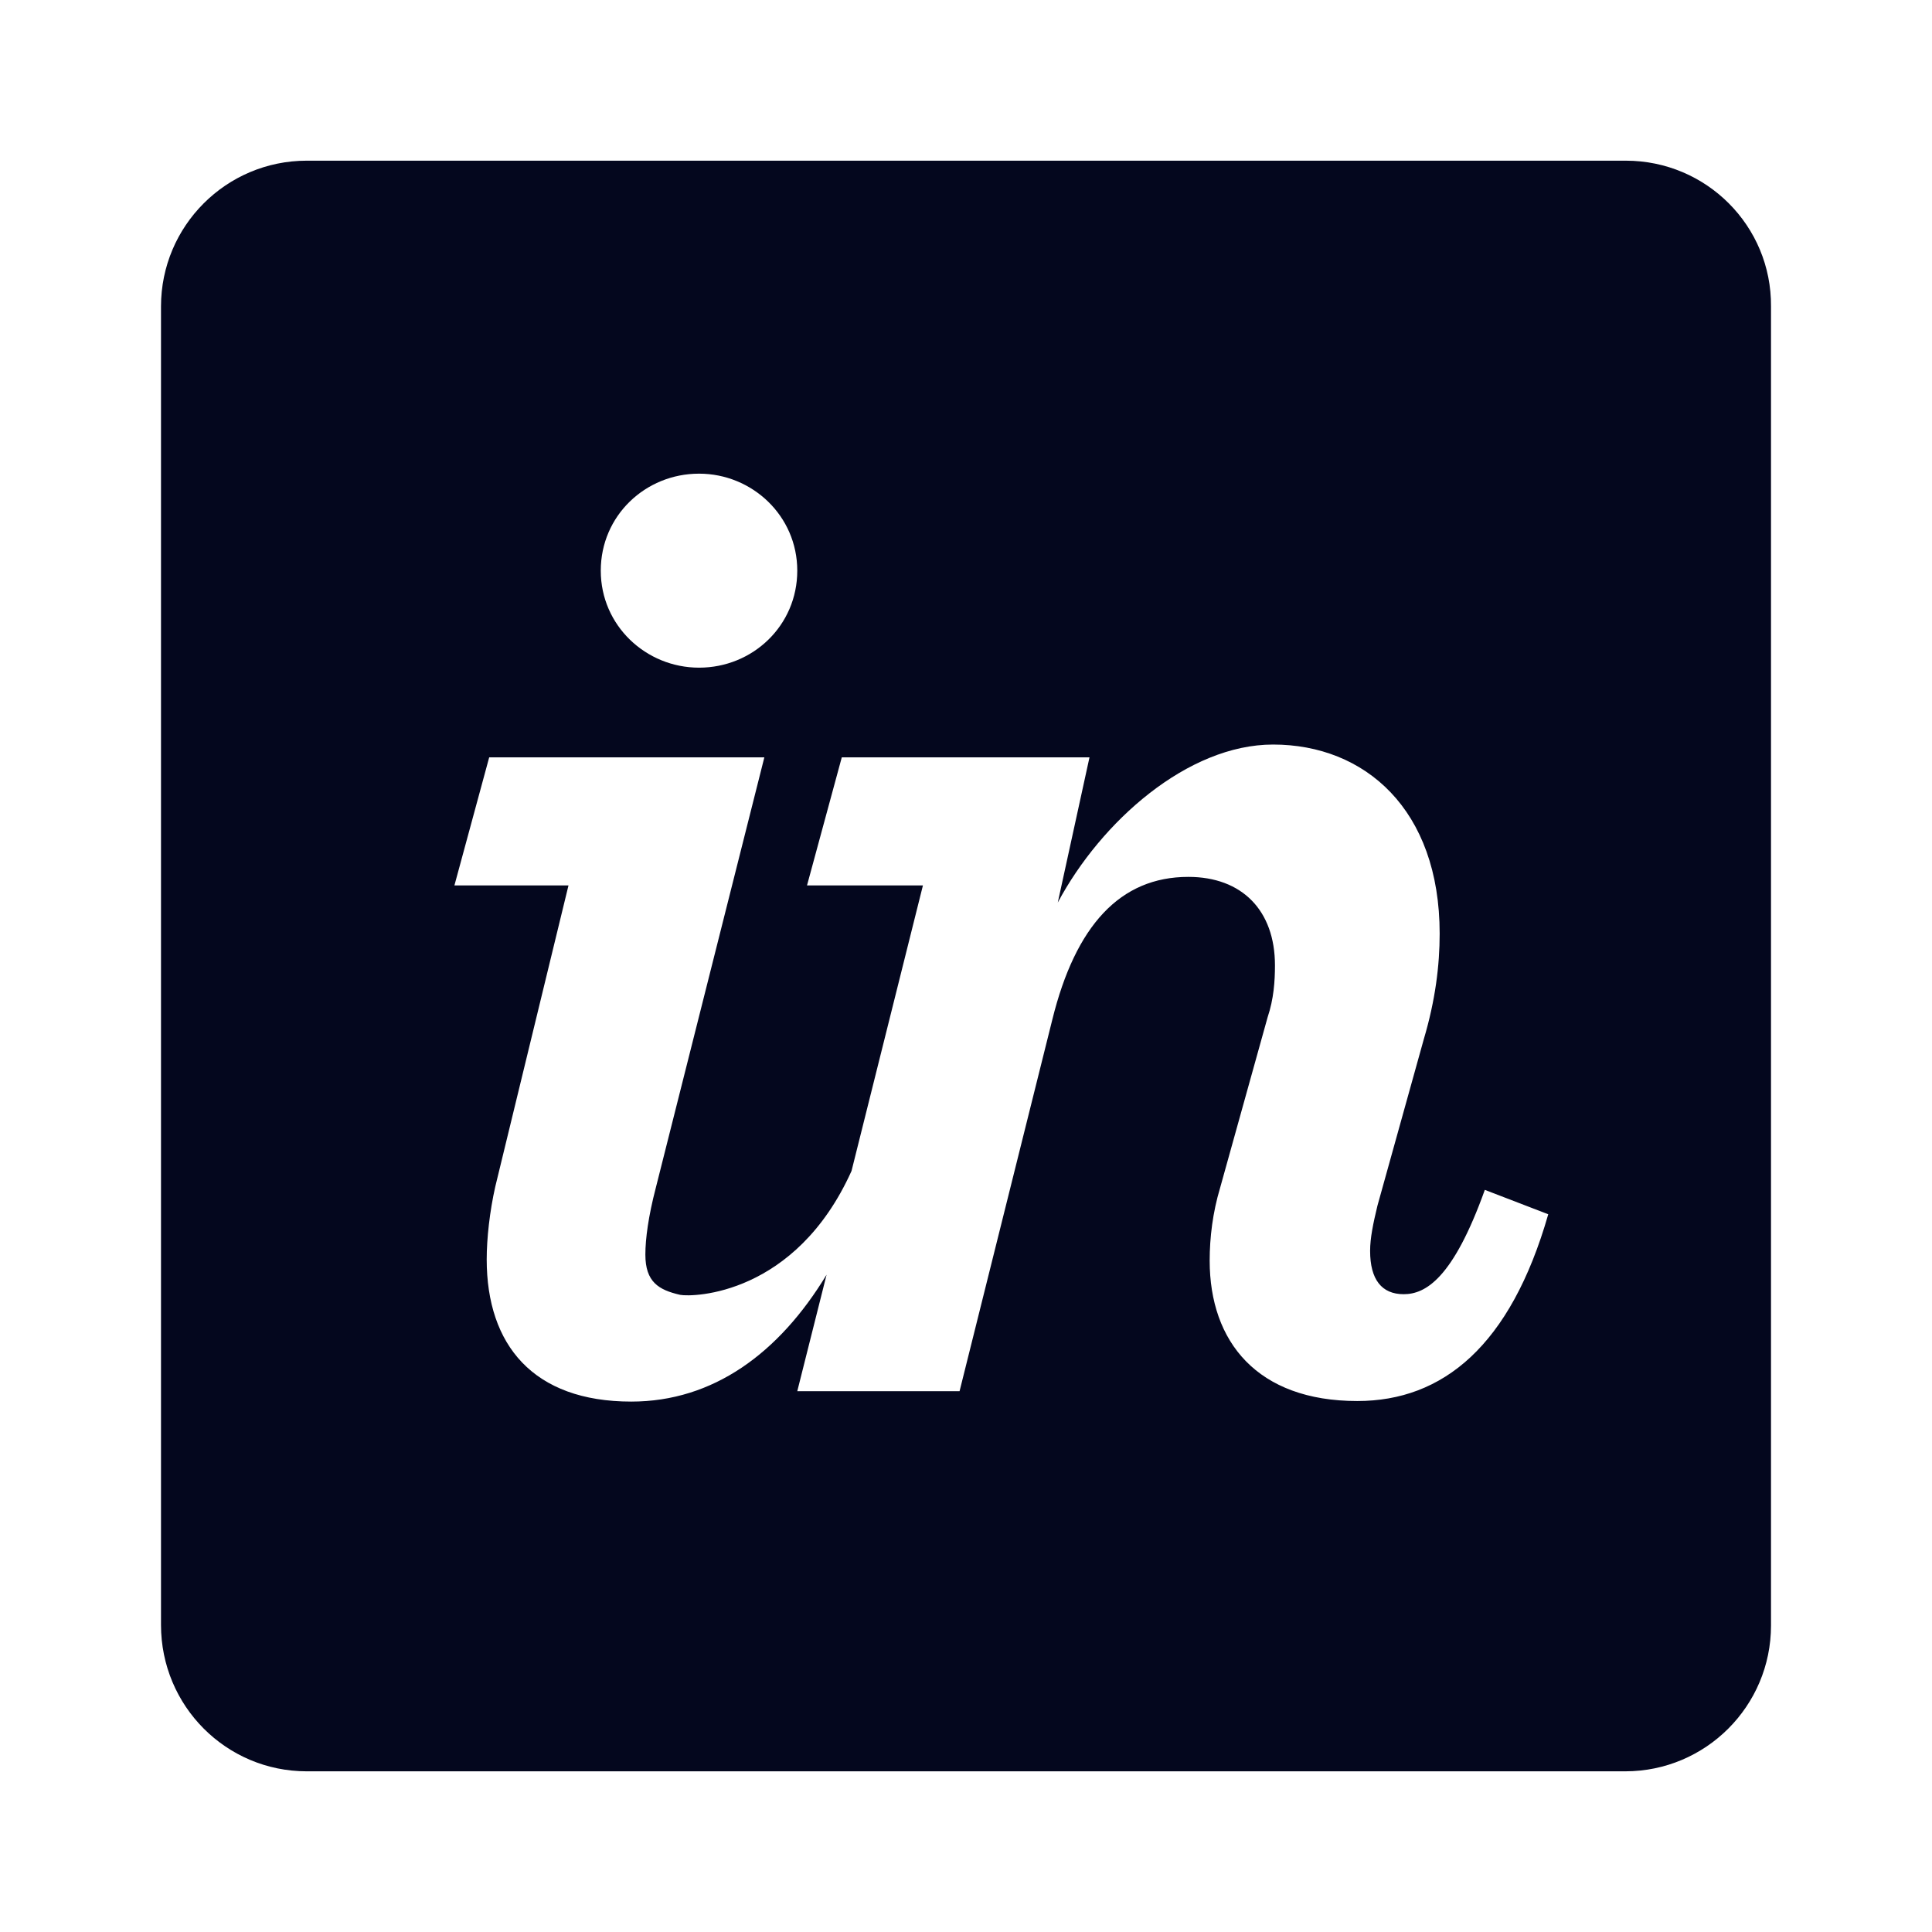 <svg width="24" height="24" viewBox="0 0 24 24" fill="none" xmlns="http://www.w3.org/2000/svg">
<path fill-rule="evenodd" clip-rule="evenodd" d="M20.196 1.996H3.811C2.81 1.996 2 2.807 2 3.807V20.185C2 21.193 2.81 22.004 3.811 22.004H20.189C21.189 22.004 22 21.193 22 20.193V3.807C22.008 2.807 21.197 1.996 20.196 1.996ZM8.684 8.294C9.351 8.294 9.904 7.771 9.904 7.089C9.904 6.407 9.343 5.884 8.684 5.884C8.017 5.884 7.463 6.407 7.463 7.089C7.463 7.771 8.024 8.294 8.684 8.294ZM6.046 15.645C6.046 15.38 6.084 15.046 6.152 14.743L7.062 10.999H5.645L6.077 9.408H9.495L8.146 14.758C8.055 15.107 8.017 15.388 8.017 15.585C8.017 15.926 8.183 16.024 8.449 16.085C8.608 16.115 9.881 16.092 10.578 14.546L11.465 10.999H10.025L10.457 9.408H13.534L13.14 11.212C13.678 10.204 14.754 9.249 15.815 9.249C16.952 9.249 17.884 10.052 17.884 11.598C17.884 11.992 17.831 12.424 17.687 12.909L17.111 14.978C17.058 15.198 17.02 15.38 17.02 15.539C17.02 15.895 17.164 16.077 17.437 16.077C17.71 16.077 18.051 15.88 18.445 14.781L19.233 15.084C18.764 16.721 17.922 17.404 16.861 17.404C15.618 17.404 15.027 16.668 15.027 15.66C15.027 15.372 15.065 15.062 15.156 14.758L15.747 12.636C15.823 12.409 15.838 12.189 15.838 11.992C15.838 11.31 15.429 10.893 14.762 10.893C13.913 10.893 13.36 11.5 13.072 12.667L11.92 17.282H9.904L10.268 15.835C9.676 16.812 8.858 17.411 7.842 17.411C6.622 17.411 6.046 16.706 6.046 15.645Z" fill="#04071E"/>
</svg>
